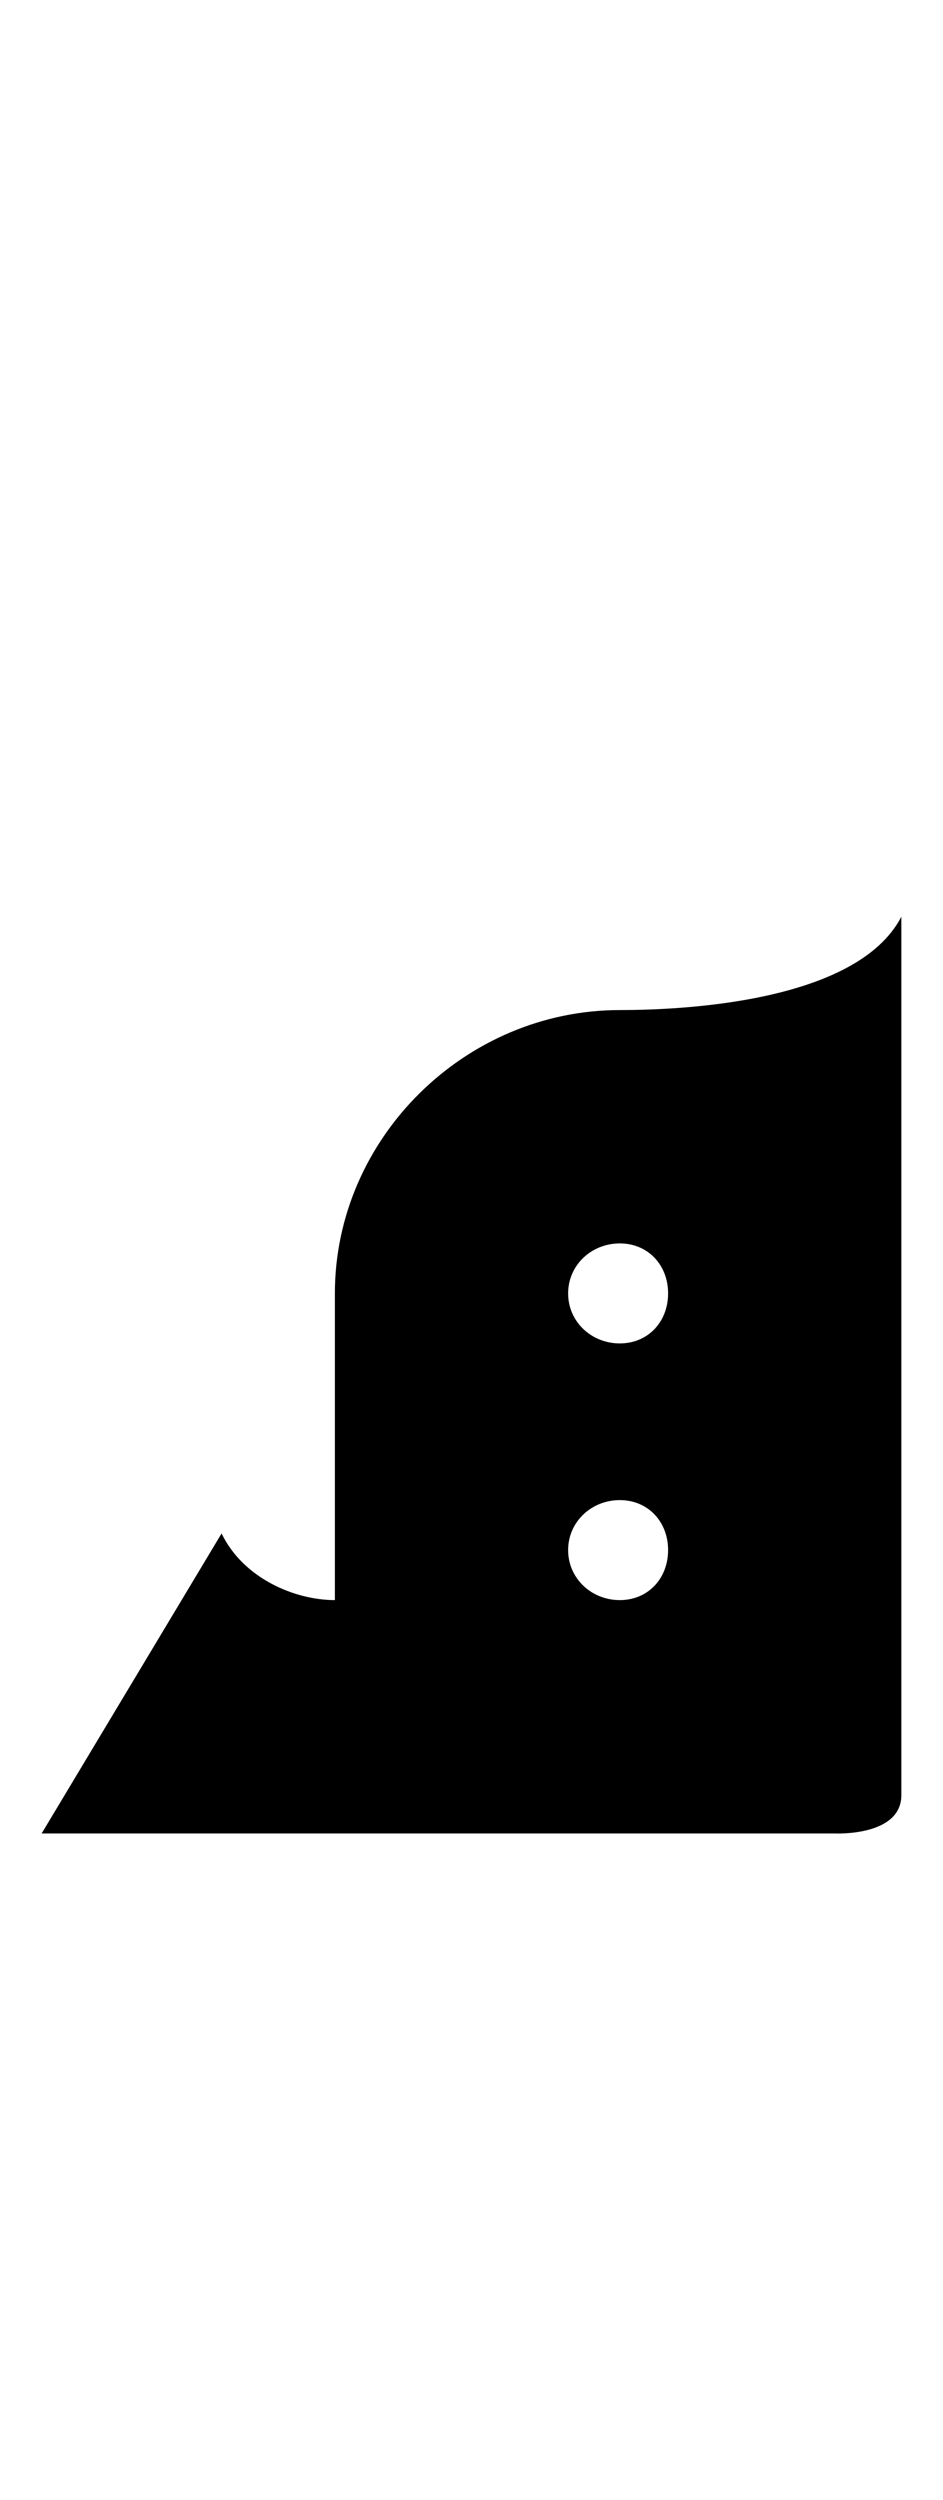 <?xml version="1.0" standalone="no"?>
<svg xmlns="http://www.w3.org/2000/svg" version="1.1" viewBox="0 0 566.0 1500.0" width="566.0" height="1500.0">
 <g transform="matrix(1 0 0 -1 0 1100.0)">
  <path d="M372.0 0.0C465.0 0.0 541.0 76.0 541.0 170.0C541.0 201.0 533.0 229.0 519.0 254.0H224.0C209.0 229.0 201.0 200.0 201.0 170.0C201.0 77.0 279.0 0.0 372.0 0.0ZM201.0 84.0H235.0V324.0H201.0V84.0ZM372.0 140.0C355.0 140.0 341.0 153.0 341.0 170.0C341.0 187.0 355.0 200.0 372.0 200.0C389.0 200.0 401.0 187.0 401.0 170.0C401.0 153.0 389.0 140.0 372.0 140.0ZM321.0 0.0H501.0C501.0 0.0 541.0 -2.0 541.0 23.0V324.0L401.0 293.0V140.0H321.0V0.0ZM372.0 294.0C355.0 294.0 341.0 307.0 341.0 324.0C341.0 341.0 355.0 354.0 372.0 354.0C389.0 354.0 401.0 341.0 401.0 324.0C401.0 307.0 389.0 294.0 372.0 294.0ZM224.0 240.0H519.0C533.0 265.0 541.0 293.0 541.0 324.0C541.0 418.0 465.0 494.0 372.0 494.0C279.0 494.0 201.0 417.0 201.0 324.0C201.0 294.0 209.0 265.0 224.0 240.0ZM541.0 324.0V550.0C514.0 498.0 407.0 494.0 372.0 494.0L541.0 324.0ZM25.0 0.0H392.0L332.0 140.0H201.0C177.0 140.0 146.0 153.0 133.0 180.0L25.0 0.0Z" />
 </g>
</svg>
